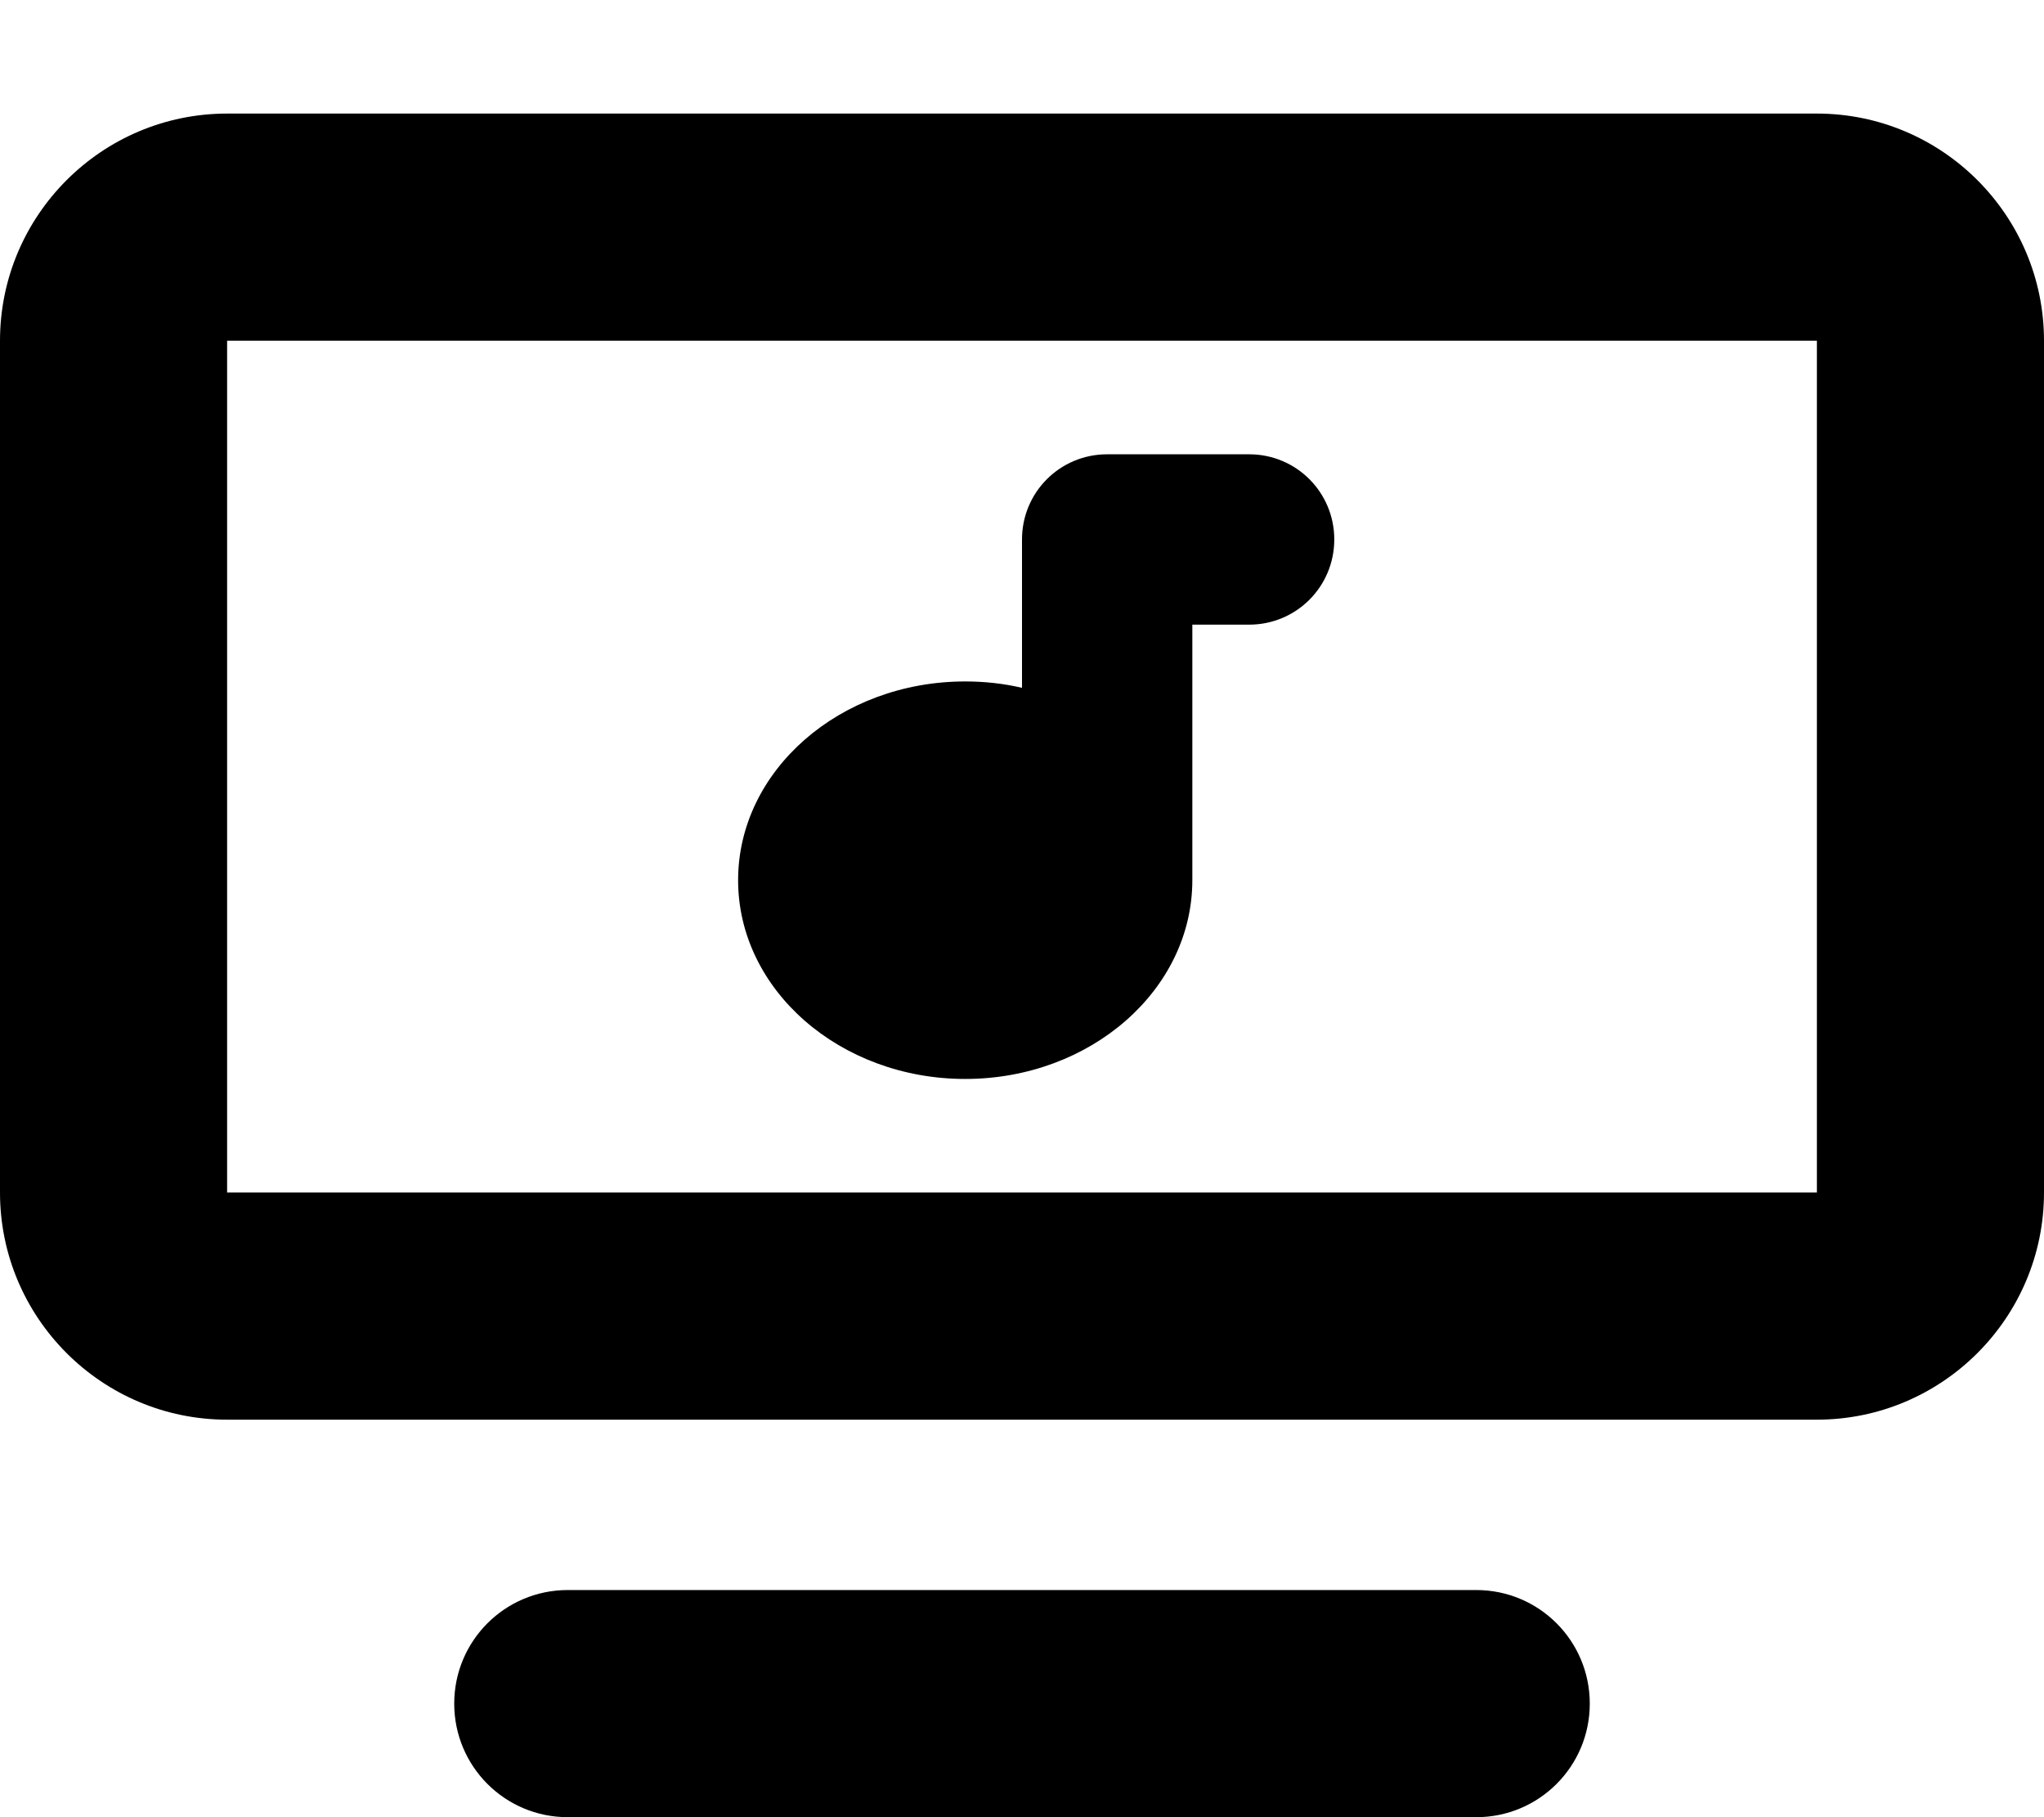 <svg fill="currentColor" xmlns="http://www.w3.org/2000/svg" viewBox="0 0 576 512"><!--! Font Awesome Pro 7.1.0 by @fontawesome - https://fontawesome.com License - https://fontawesome.com/license (Commercial License) Copyright 2025 Fonticons, Inc. --><path fill="currentColor" d="M512 96l0 240-448 0 0-240 448 0zM64 32C28.7 32 0 60.7 0 96L0 336c0 35.3 28.7 64 64 64l448 0c35.3 0 64-28.7 64-64l0-240c0-35.3-28.7-64-64-64L64 32zm64 448c0 17.7 14.3 32 32 32l256 0c17.7 0 32-14.3 32-32s-14.3-32-32-32l-256 0c-17.7 0-32 14.3-32 32zM352 128l-40 0c-13.3 0-24 10.7-24 24l0 41.8c-5.1-1.2-10.5-1.8-16-1.8-35.3 0-64 25.1-64 56s28.7 56 64 56 64-25.1 64-56l0-72 16 0c13.3 0 24-10.7 24-24s-10.7-24-24-24z"/></svg>